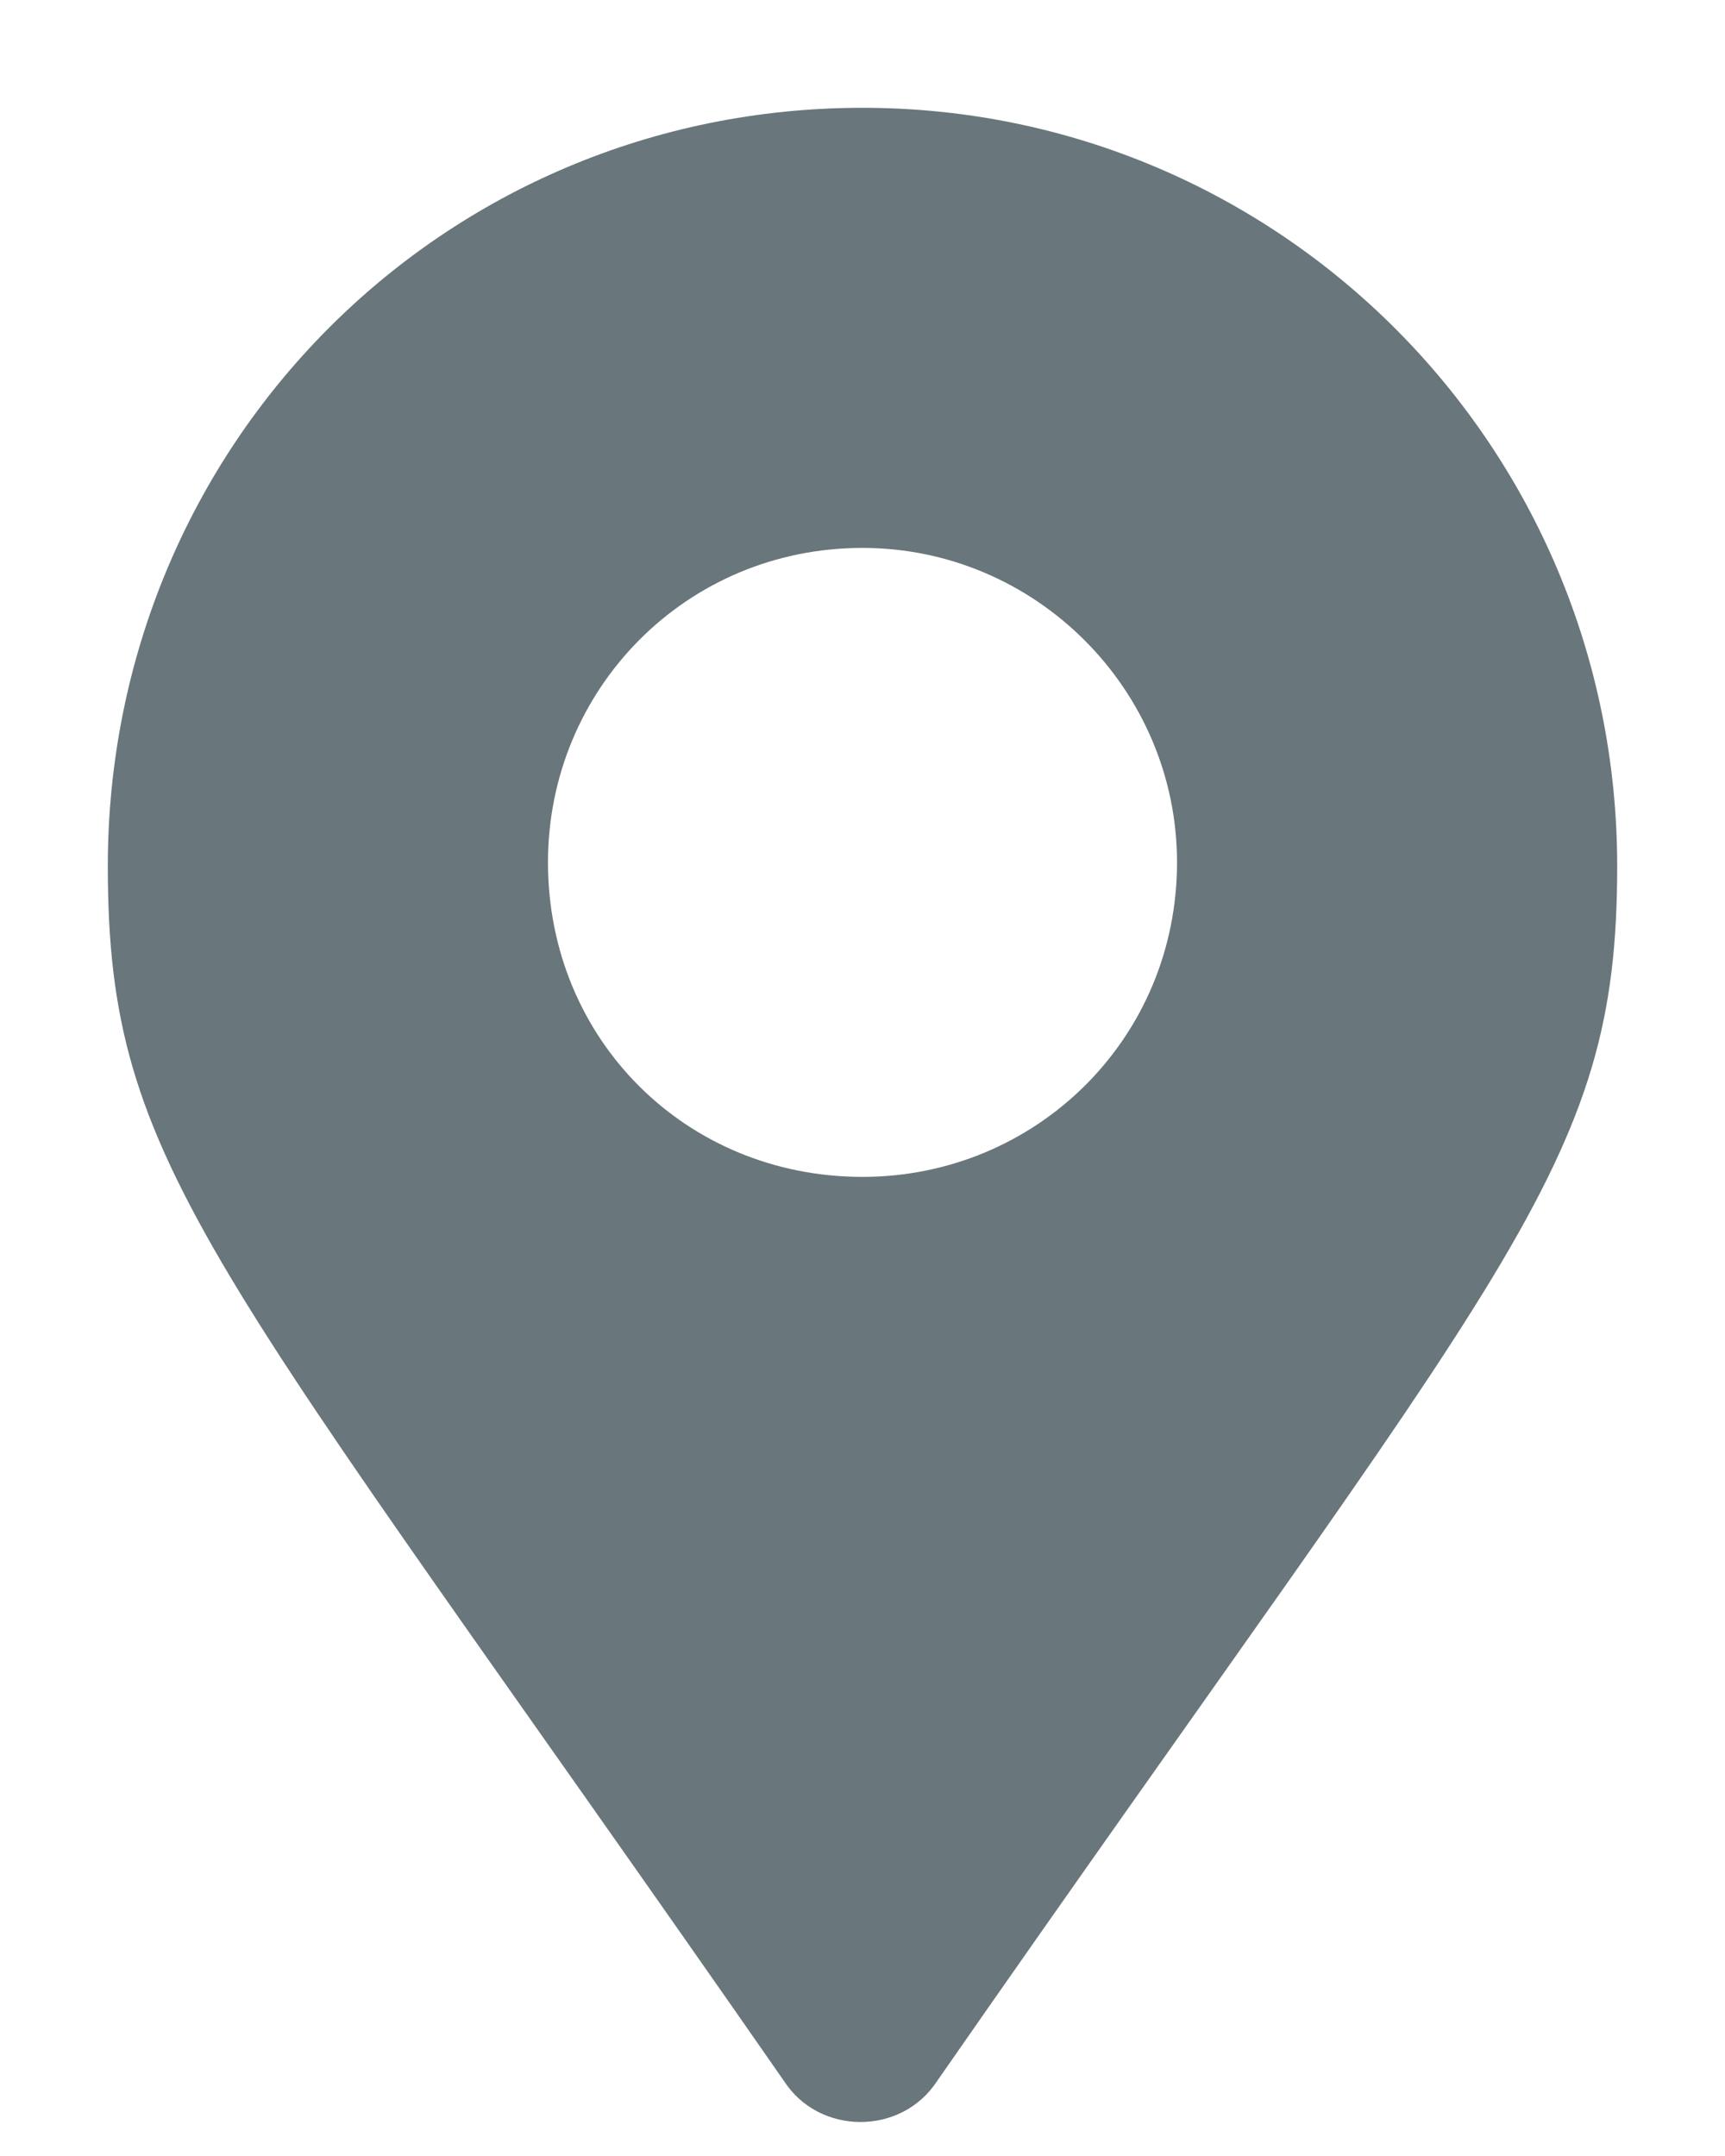 <svg width="12" height="15" viewBox="0 0 12 15" fill="none" xmlns="http://www.w3.org/2000/svg">
<path d="M6 0.75C3.074 0.75 0.75 3.102 0.75 6.027C0.75 8.133 1.461 8.734 5.453 14.477C5.699 14.859 6.273 14.859 6.52 14.477C10.512 8.734 11.25 8.133 11.25 6.027C11.25 3.102 8.898 0.75 6 0.75ZM6 8.188C4.77 8.188 3.812 7.23 3.812 6C3.812 4.797 4.77 3.812 6 3.812C7.203 3.812 8.188 4.797 8.188 6C8.188 7.23 7.203 8.188 6 8.188Z" fill="#69767B"/>
</svg>
